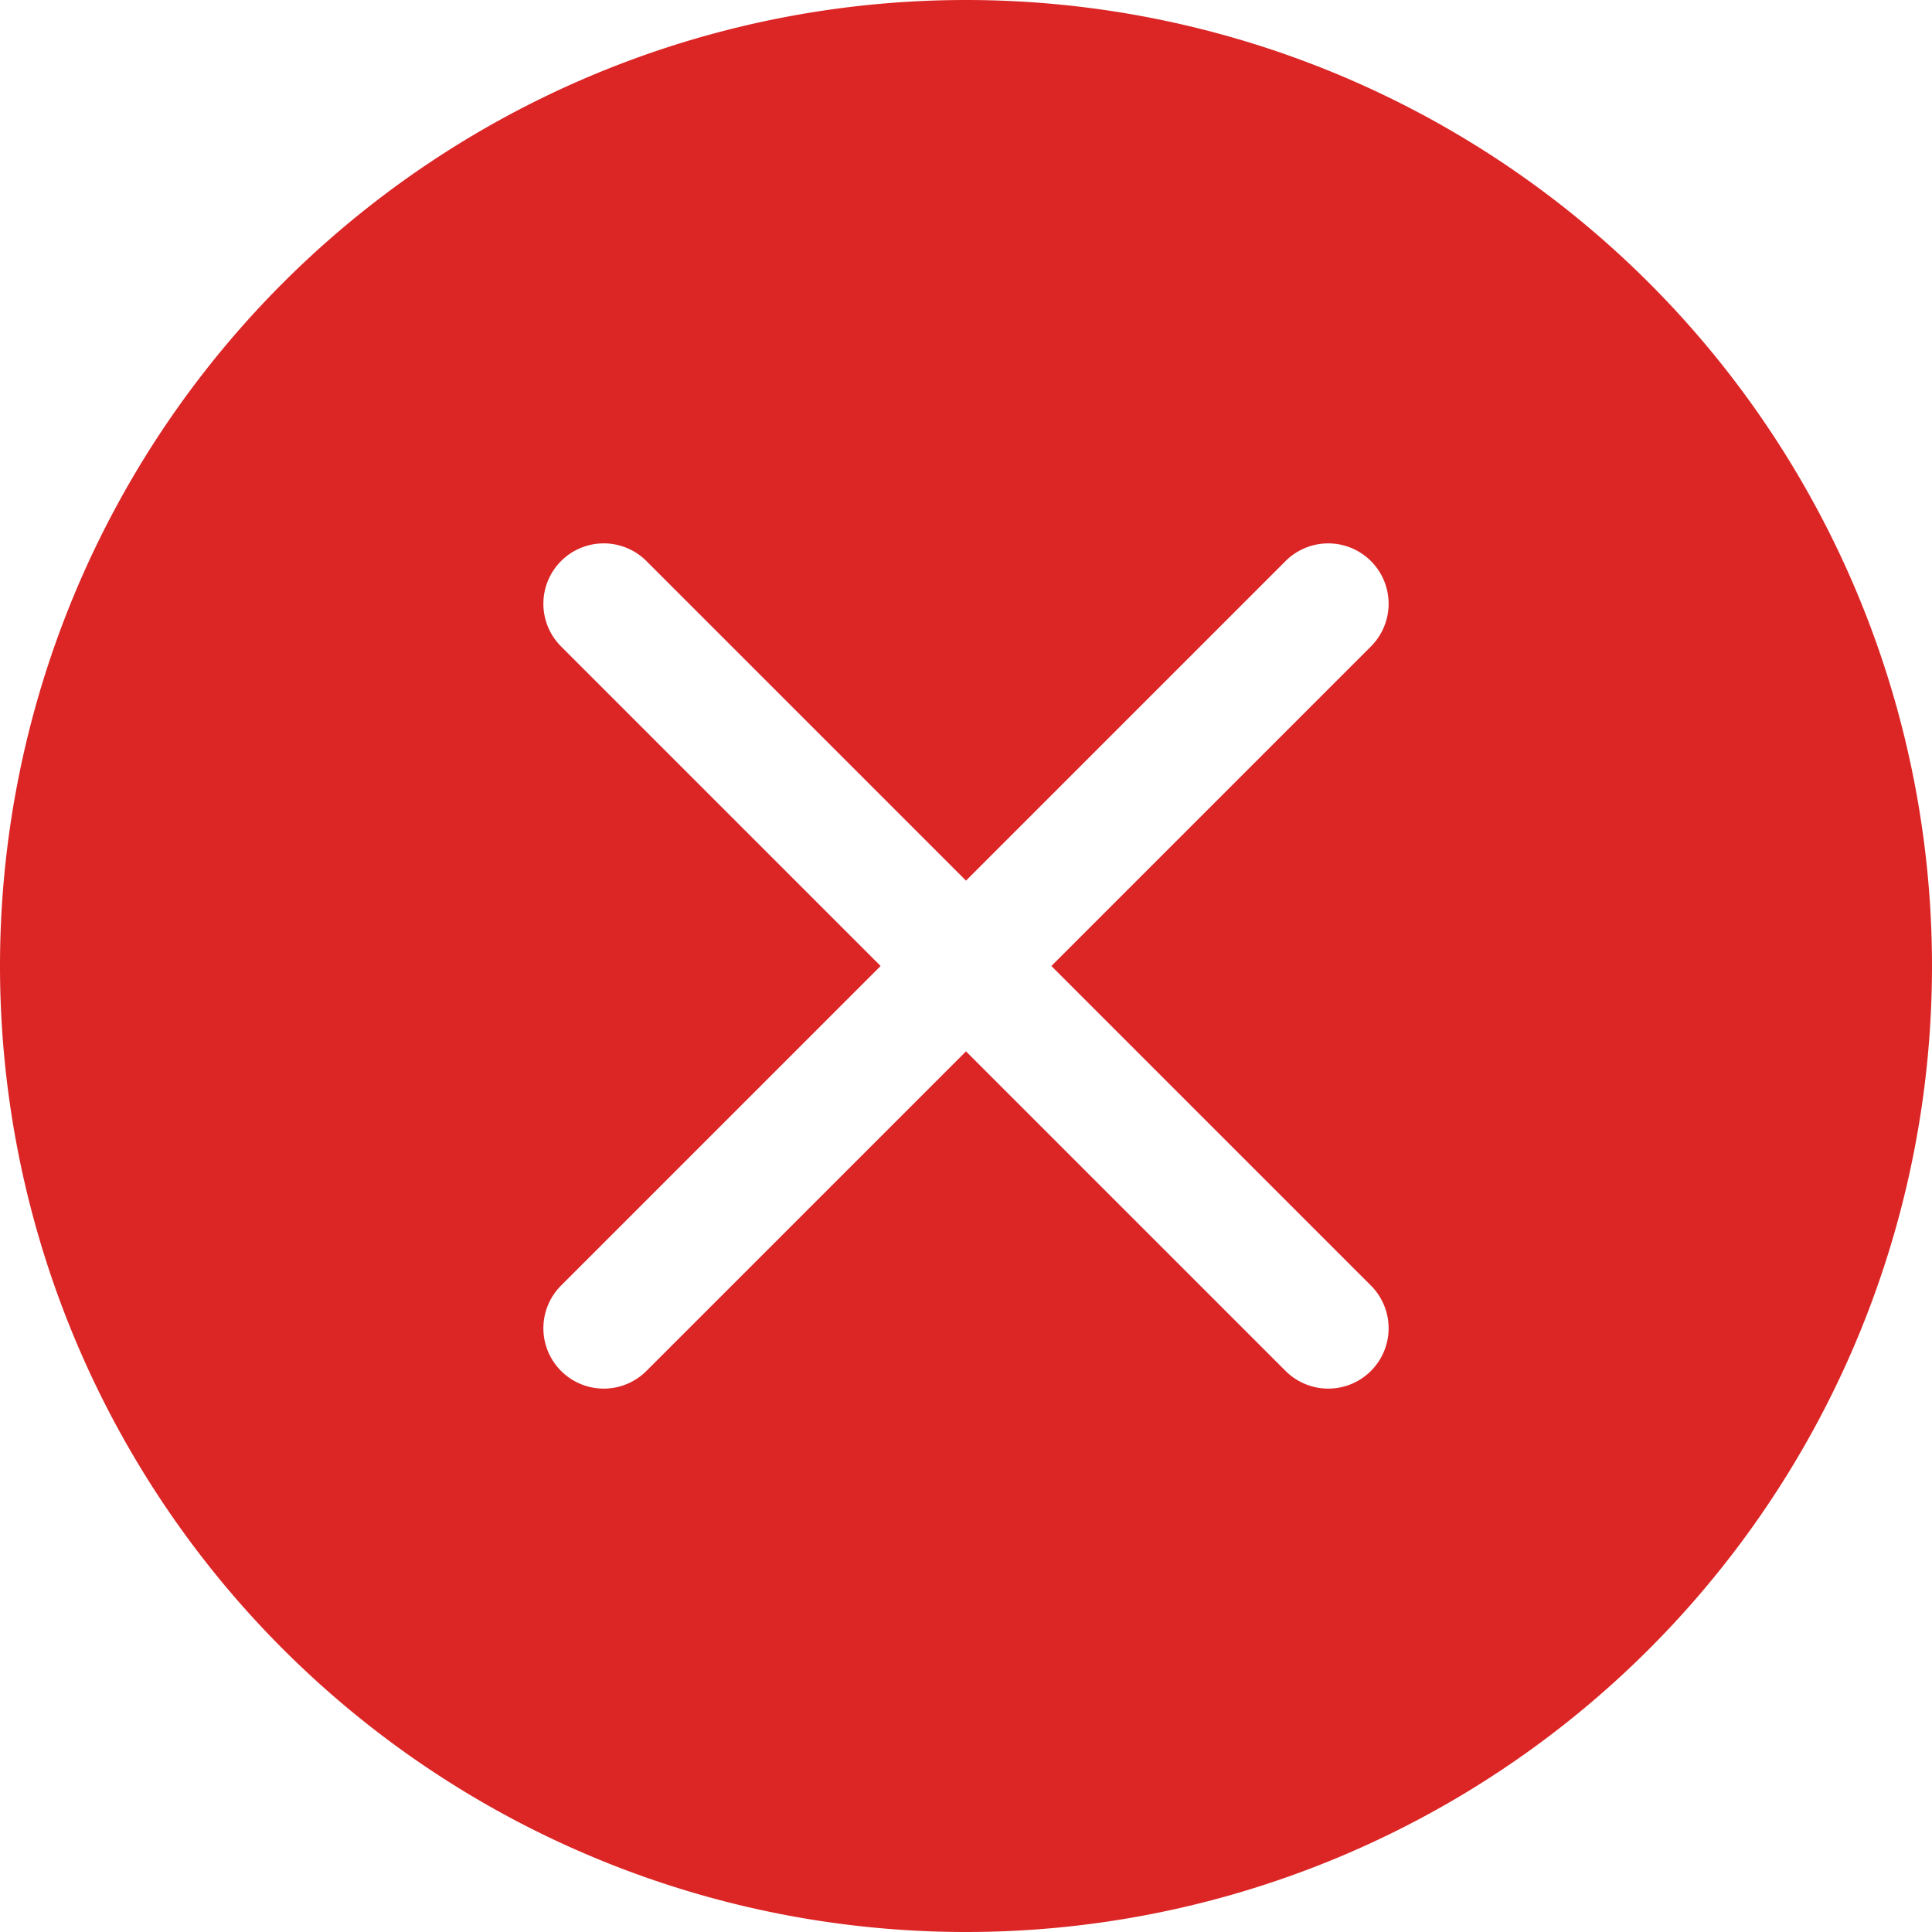 <svg viewBox="0 0 32 32" xmlns="http://www.w3.org/2000/svg"><path d="M16 0A16 16 0 0 0 0 16a16 16 0 0 0 16 16 16 16 0 0 0 16-16A16 16 0 0 0 16 0zm-6 9a1 1 0 0 1 .707.293L16 14.586l5.293-5.293a1 1 0 0 1 1.414 0 1 1 0 0 1 0 1.414L17.414 16l5.293 5.293a1 1 0 0 1 0 1.414 1 1 0 0 1-1.414 0L16 17.414l-5.293 5.293a1 1 0 0 1-1.414 0 1 1 0 0 1 0-1.414L14.586 16l-5.293-5.293a1 1 0 0 1 0-1.414A1 1 0 0 1 10 9z" fill="#dc2626"/></svg>
